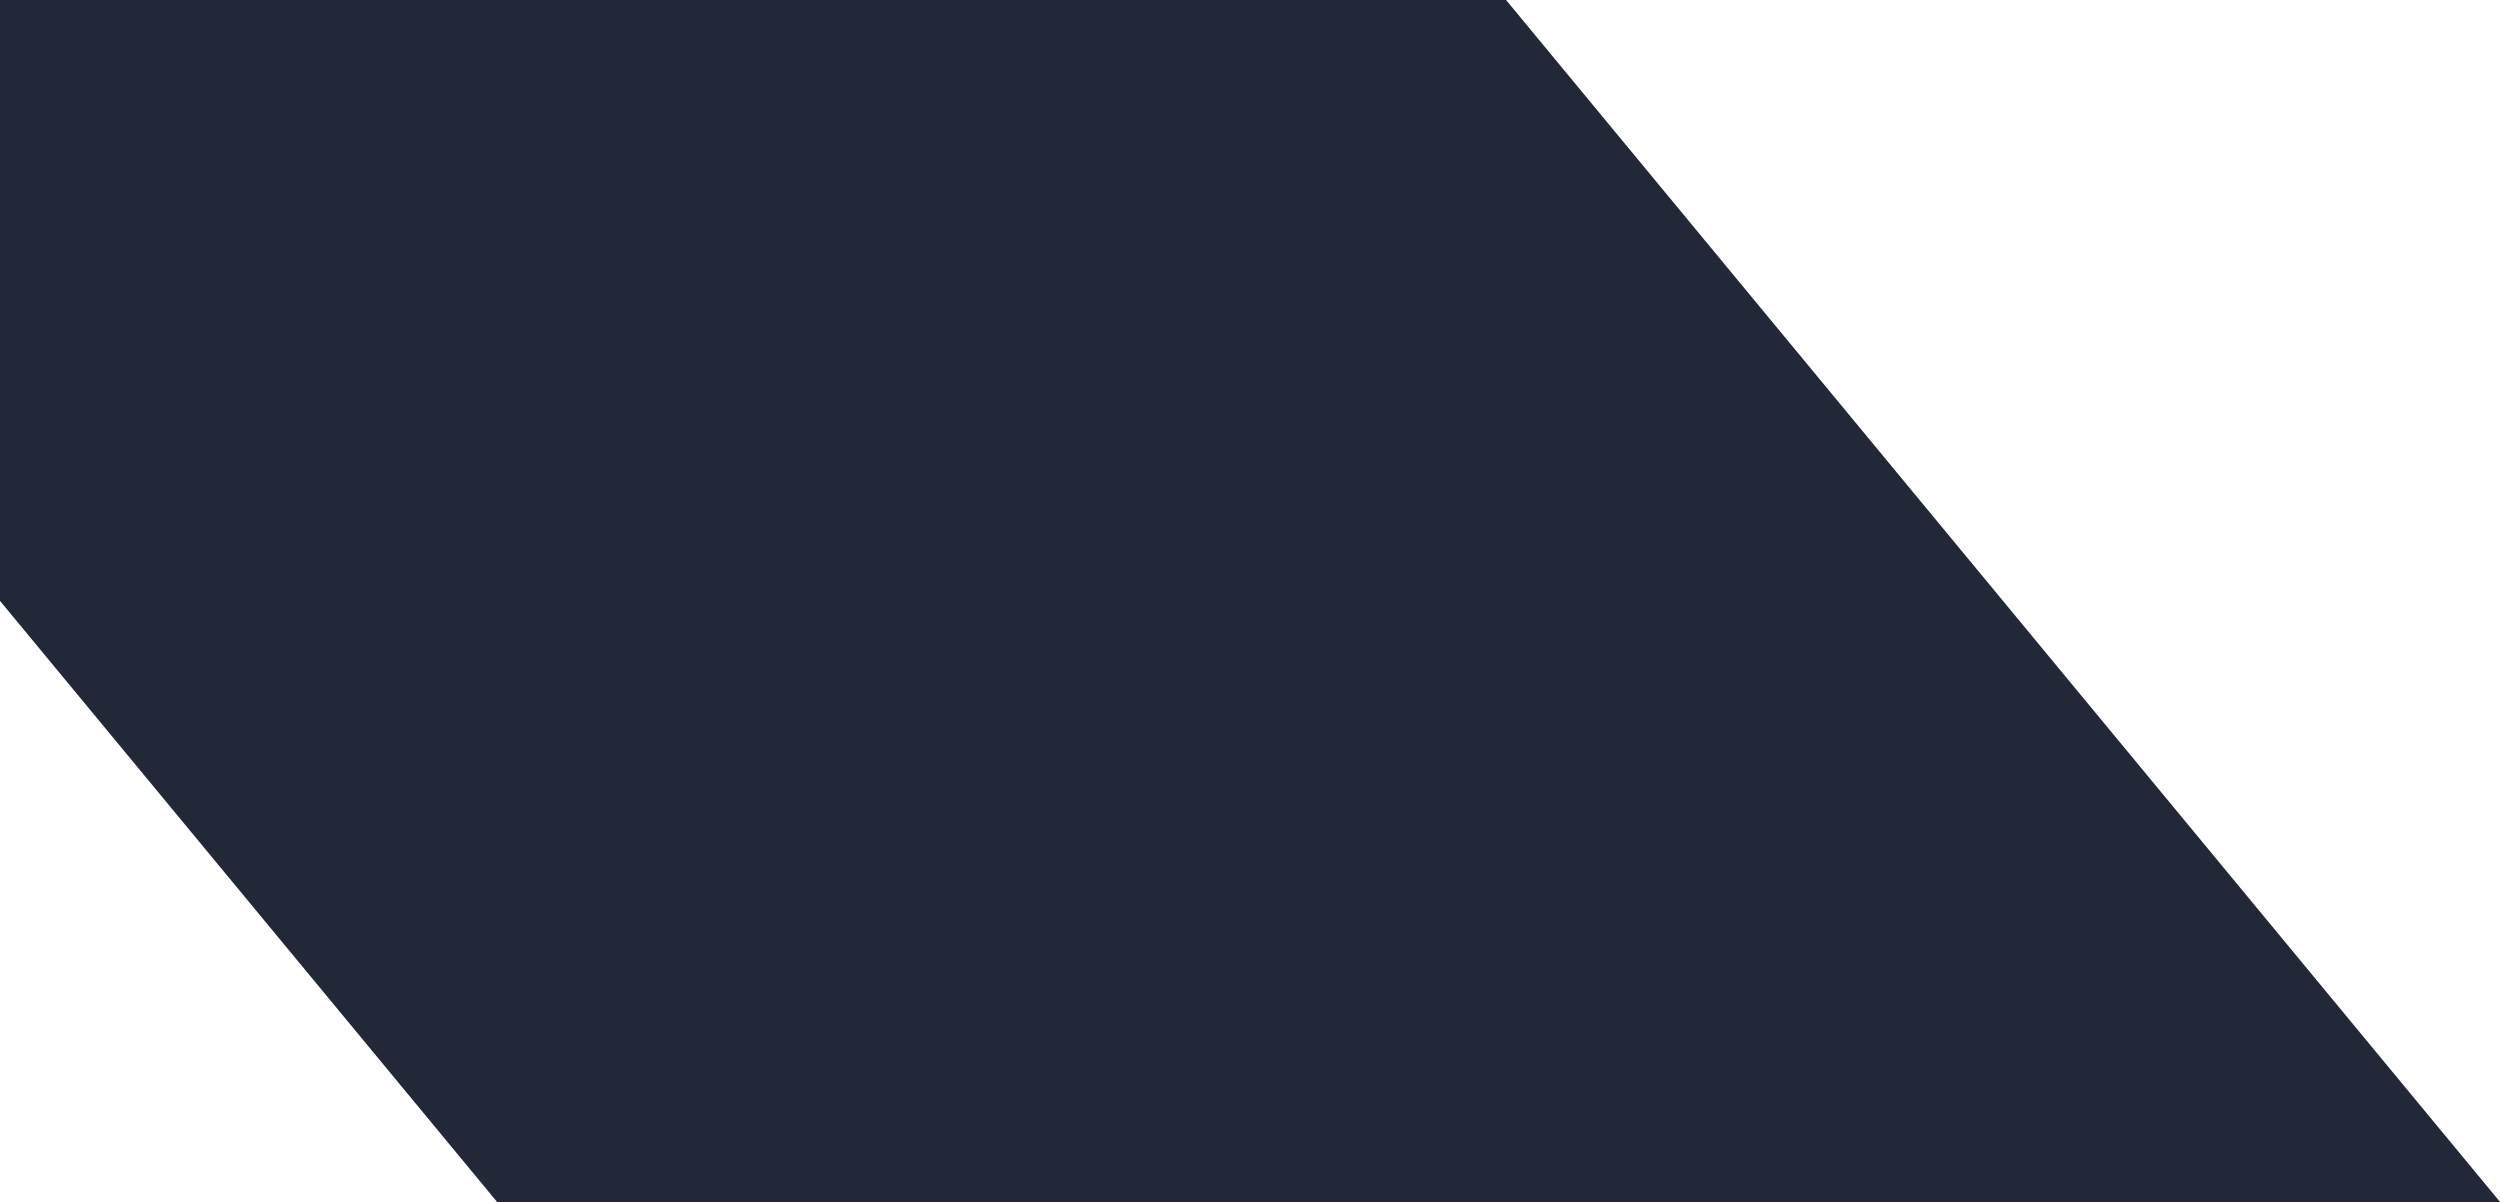 <svg width="576" height="277" xmlns="http://www.w3.org/2000/svg" xmlns:xlink="http://www.w3.org/1999/xlink" xml:space="preserve" overflow="hidden">
    <defs>
        <clipPath id="clip0">
            <rect x="360" y="909" width="576" height="277"/>
        </clipPath>
    </defs>
    <g clip-path="url(#clip0)" transform="translate(-360 -909)">
        <path d="M0 277 0 138.559 114.516 0.085 114.446 0 575.93 0 576 0.085 346.995 277Z" fill="#222837" fill-rule="evenodd" transform="matrix(1 -1.22465e-16 -1.22465e-16 -1 360 1186)"/>
    </g>
</svg>
